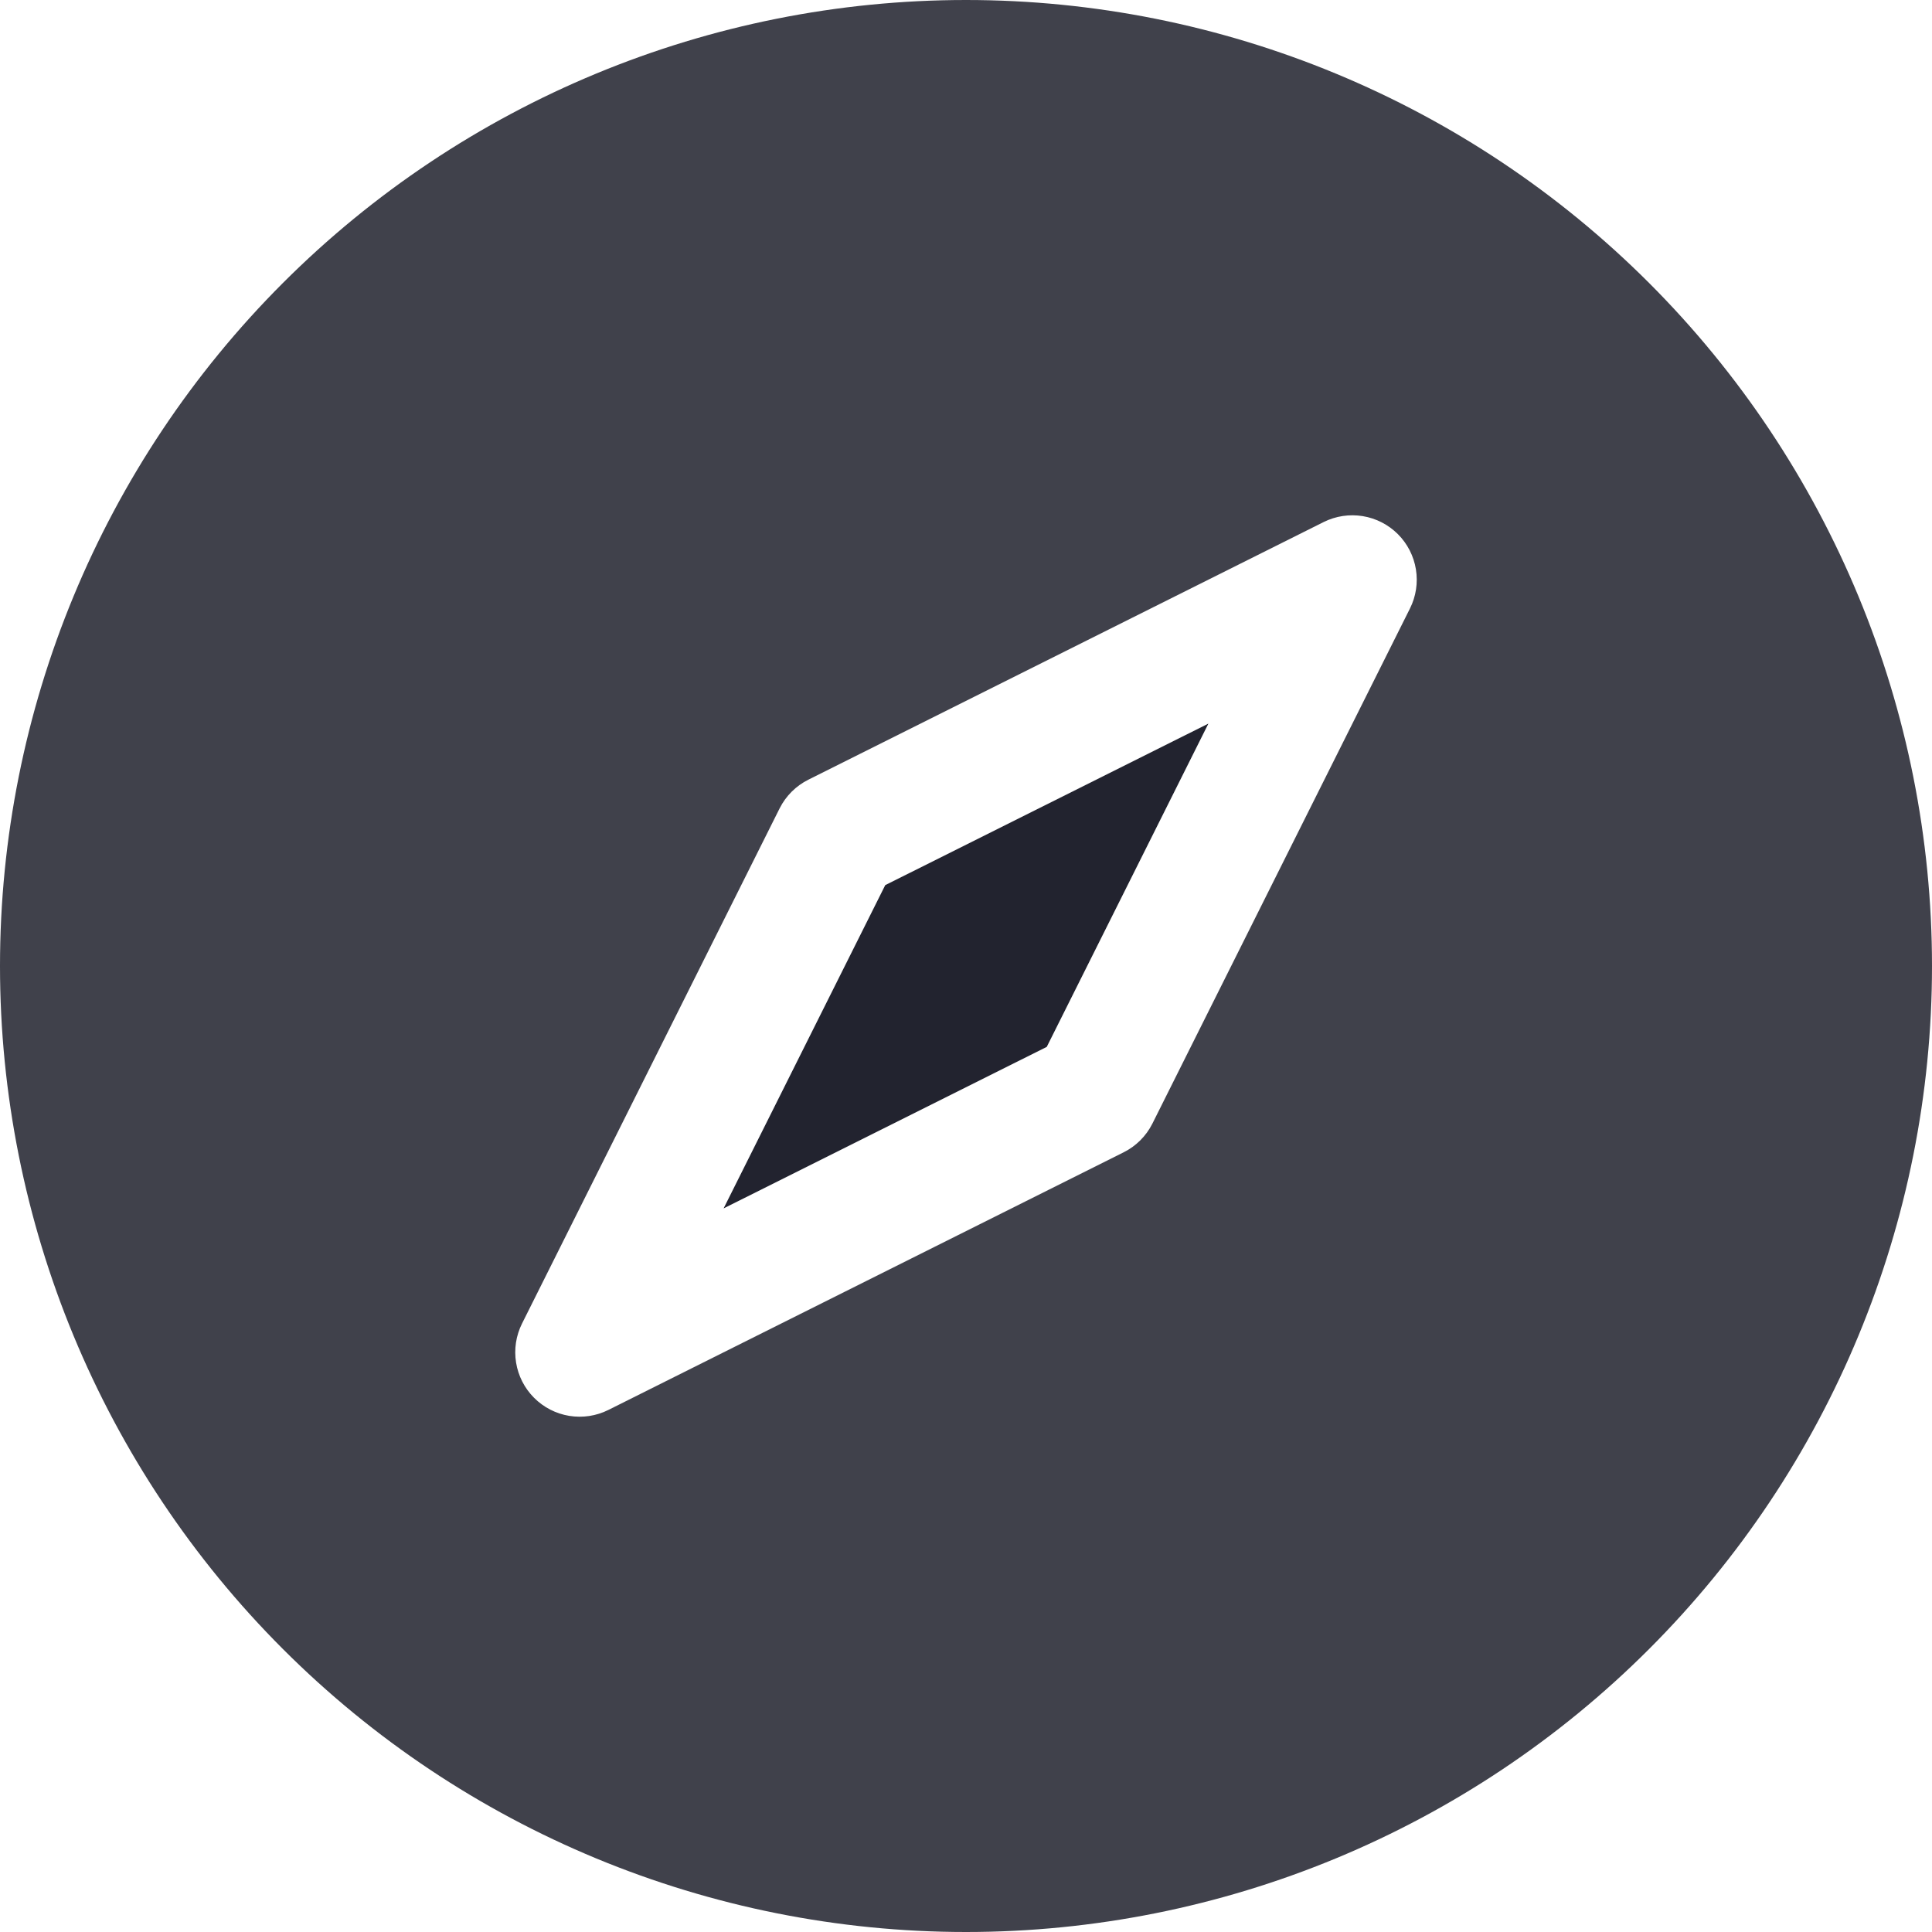 <svg width="80" height="80" viewBox="0 0 80 80" fill="none" xmlns="http://www.w3.org/2000/svg">
<path d="M29.963 50.037L36.656 36.651L50.037 29.963L43.344 43.349L29.963 50.037Z" fill="#00020f" fill-opacity="0.867"/>
<path fill-rule="evenodd" clip-rule="evenodd" d="M0 40C0 29.391 4.214 19.217 11.716 11.716C19.217 4.214 29.391 0 40 0C50.609 0 60.783 4.214 68.284 11.716C75.786 19.217 80 29.391 80 40C80 50.609 75.786 60.783 68.284 68.284C60.783 75.786 50.609 80 40 80C29.391 80 19.217 75.786 11.716 68.284C4.214 60.783 0 50.609 0 40ZM58.384 25.195C58.634 24.695 58.72 24.128 58.63 23.577C58.541 23.025 58.28 22.515 57.885 22.119C57.49 21.724 56.981 21.462 56.429 21.372C55.877 21.282 55.311 21.367 54.811 21.616L33.477 32.283C32.961 32.539 32.542 32.957 32.283 33.472L21.616 54.805C21.366 55.306 21.28 55.871 21.37 56.423C21.459 56.975 21.72 57.485 22.115 57.88C22.51 58.276 23.019 58.538 23.571 58.628C24.123 58.718 24.689 58.633 25.189 58.384L46.523 47.717C47.039 47.461 47.458 47.043 47.717 46.528L58.384 25.195Z" fill="#00020f" fill-opacity="0.75"/>
</svg>
